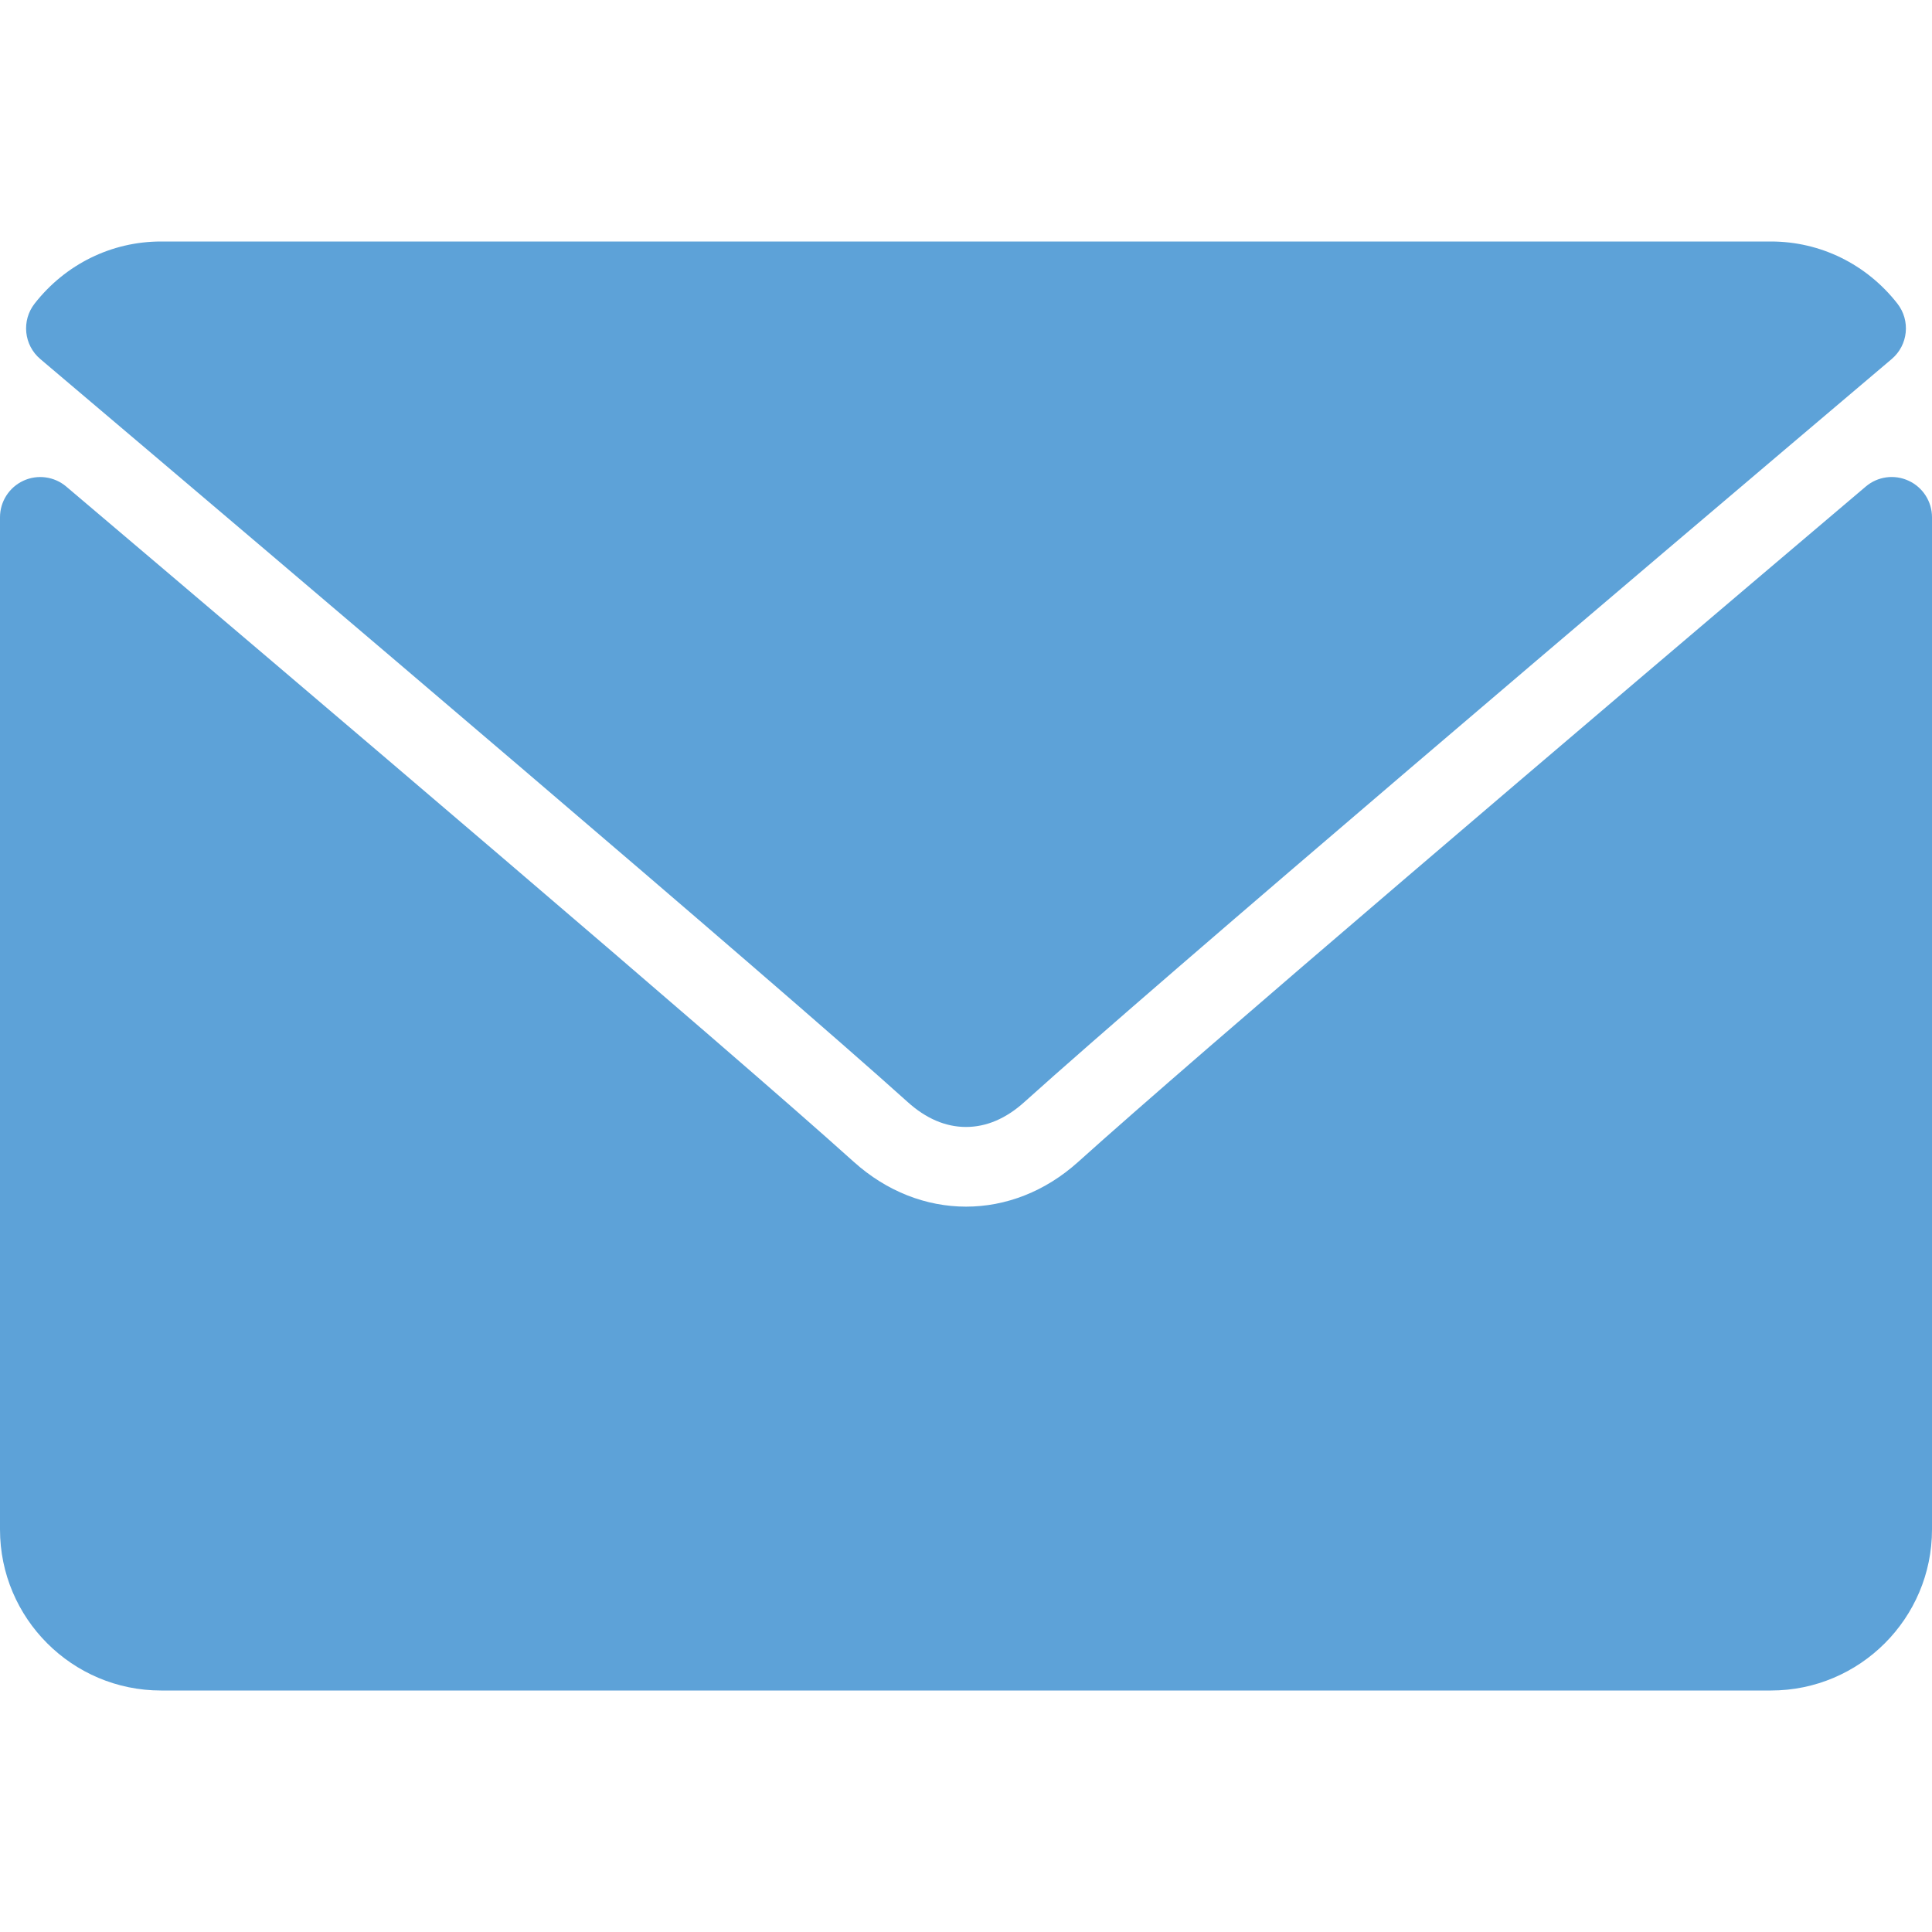 <svg width="512" height="512" viewBox="0 0 512 512" fill="none" xmlns="http://www.w3.org/2000/svg">
<path d="M10.688 95.156C80.958 154.667 204.26 259.365 240.5 292.01C245.365 296.416 250.583 298.656 256 298.656C261.406 298.656 266.615 296.437 271.469 292.052C307.74 259.375 431.042 154.667 501.313 95.156C505.688 91.458 506.355 84.958 502.813 80.437C494.625 69.99 482.417 64 469.333 64H42.667C29.584 64 17.375 69.99 9.188 80.438C5.646 84.958 6.313 91.458 10.688 95.156Z" fill="#5DA2D8"/>
<path d="M505.813 127.406C502.032 125.646 497.584 126.26 494.438 128.948C416.51 195.01 317.052 279.688 285.76 307.885C268.197 323.739 243.822 323.739 226.218 307.864C192.864 277.812 81.176 182.864 17.562 128.947C14.395 126.259 9.937 125.666 6.187 127.405C2.417 129.156 0 132.927 0 137.083V405.333C0 428.865 19.135 448 42.667 448H469.334C492.865 448 512 428.865 512 405.333V137.083C512 132.927 509.583 129.146 505.813 127.406Z" fill="#5DA2D8"/>
</svg>
